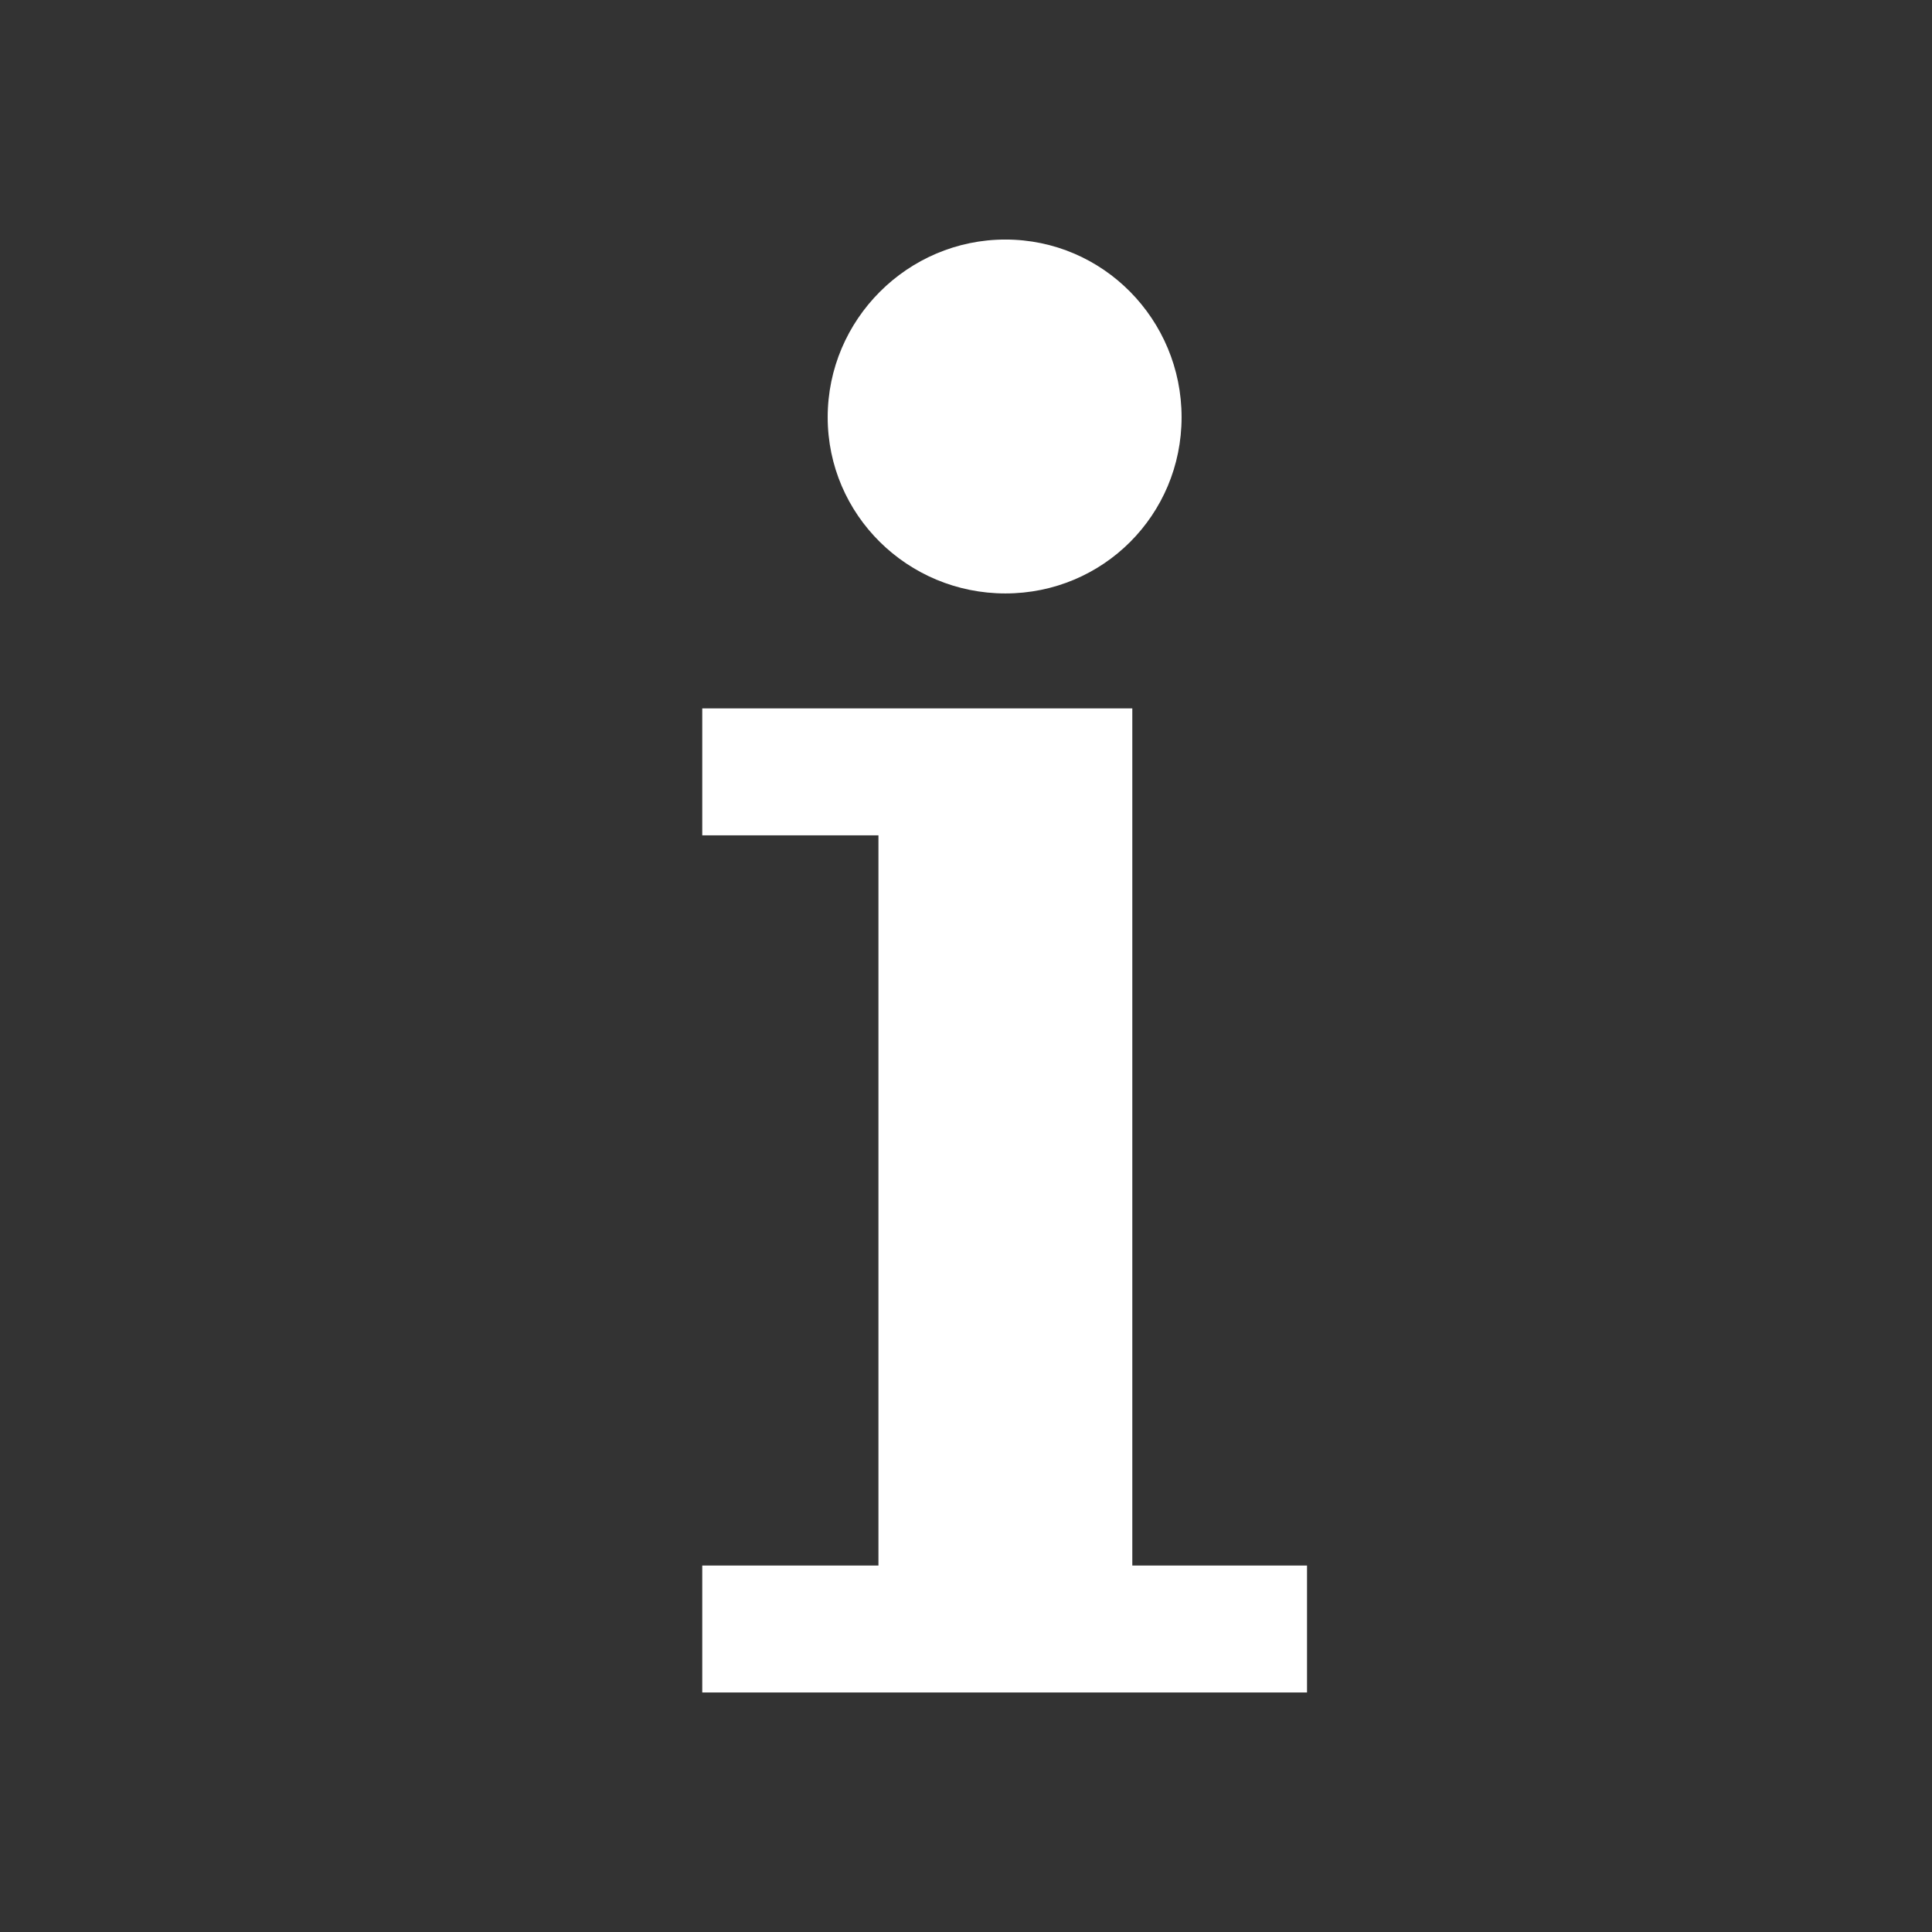 <?xml version="1.0" encoding="UTF-8" standalone="no"?>
<!-- Created with Inkscape (http://www.inkscape.org/) -->

<svg
   xmlns:dc="http://purl.org/dc/elements/1.1/"
   xmlns:cc="http://creativecommons.org/ns#"
   xmlns:rdf="http://www.w3.org/1999/02/22-rdf-syntax-ns#"
   xmlns:svg="http://www.w3.org/2000/svg"
   xmlns="http://www.w3.org/2000/svg"
   version="1.1"
   width="200"
   height="200"
   id="svg9502">
  <rect width="100%" height="100%" fill="#333333" stroke="none"/>
  <defs
     id="defs9504" />
  <g
     transform="translate(0,-852.362)"
     id="layer1">
    <path
       d="m 104.077,877.159 c -10.115,0 -18.395,8.28 -18.395,18.395 0,10.115 8.28,18.241 18.395,18.241 10.115,0 18.24,-8.125 18.24,-18.241 0,-10.115 -8.125,-18.395 -18.24,-18.395 z m -31.38,48.538 0,13.139 18.24,0 0,75.59 -18.24,0 0,13.139 62.605,0 0,-13.139 -18.086,0 0,-88.729 -44.519,0 z"
       id="circle201-1"
       style="fill:#ffffff" />
  </g>
</svg>
